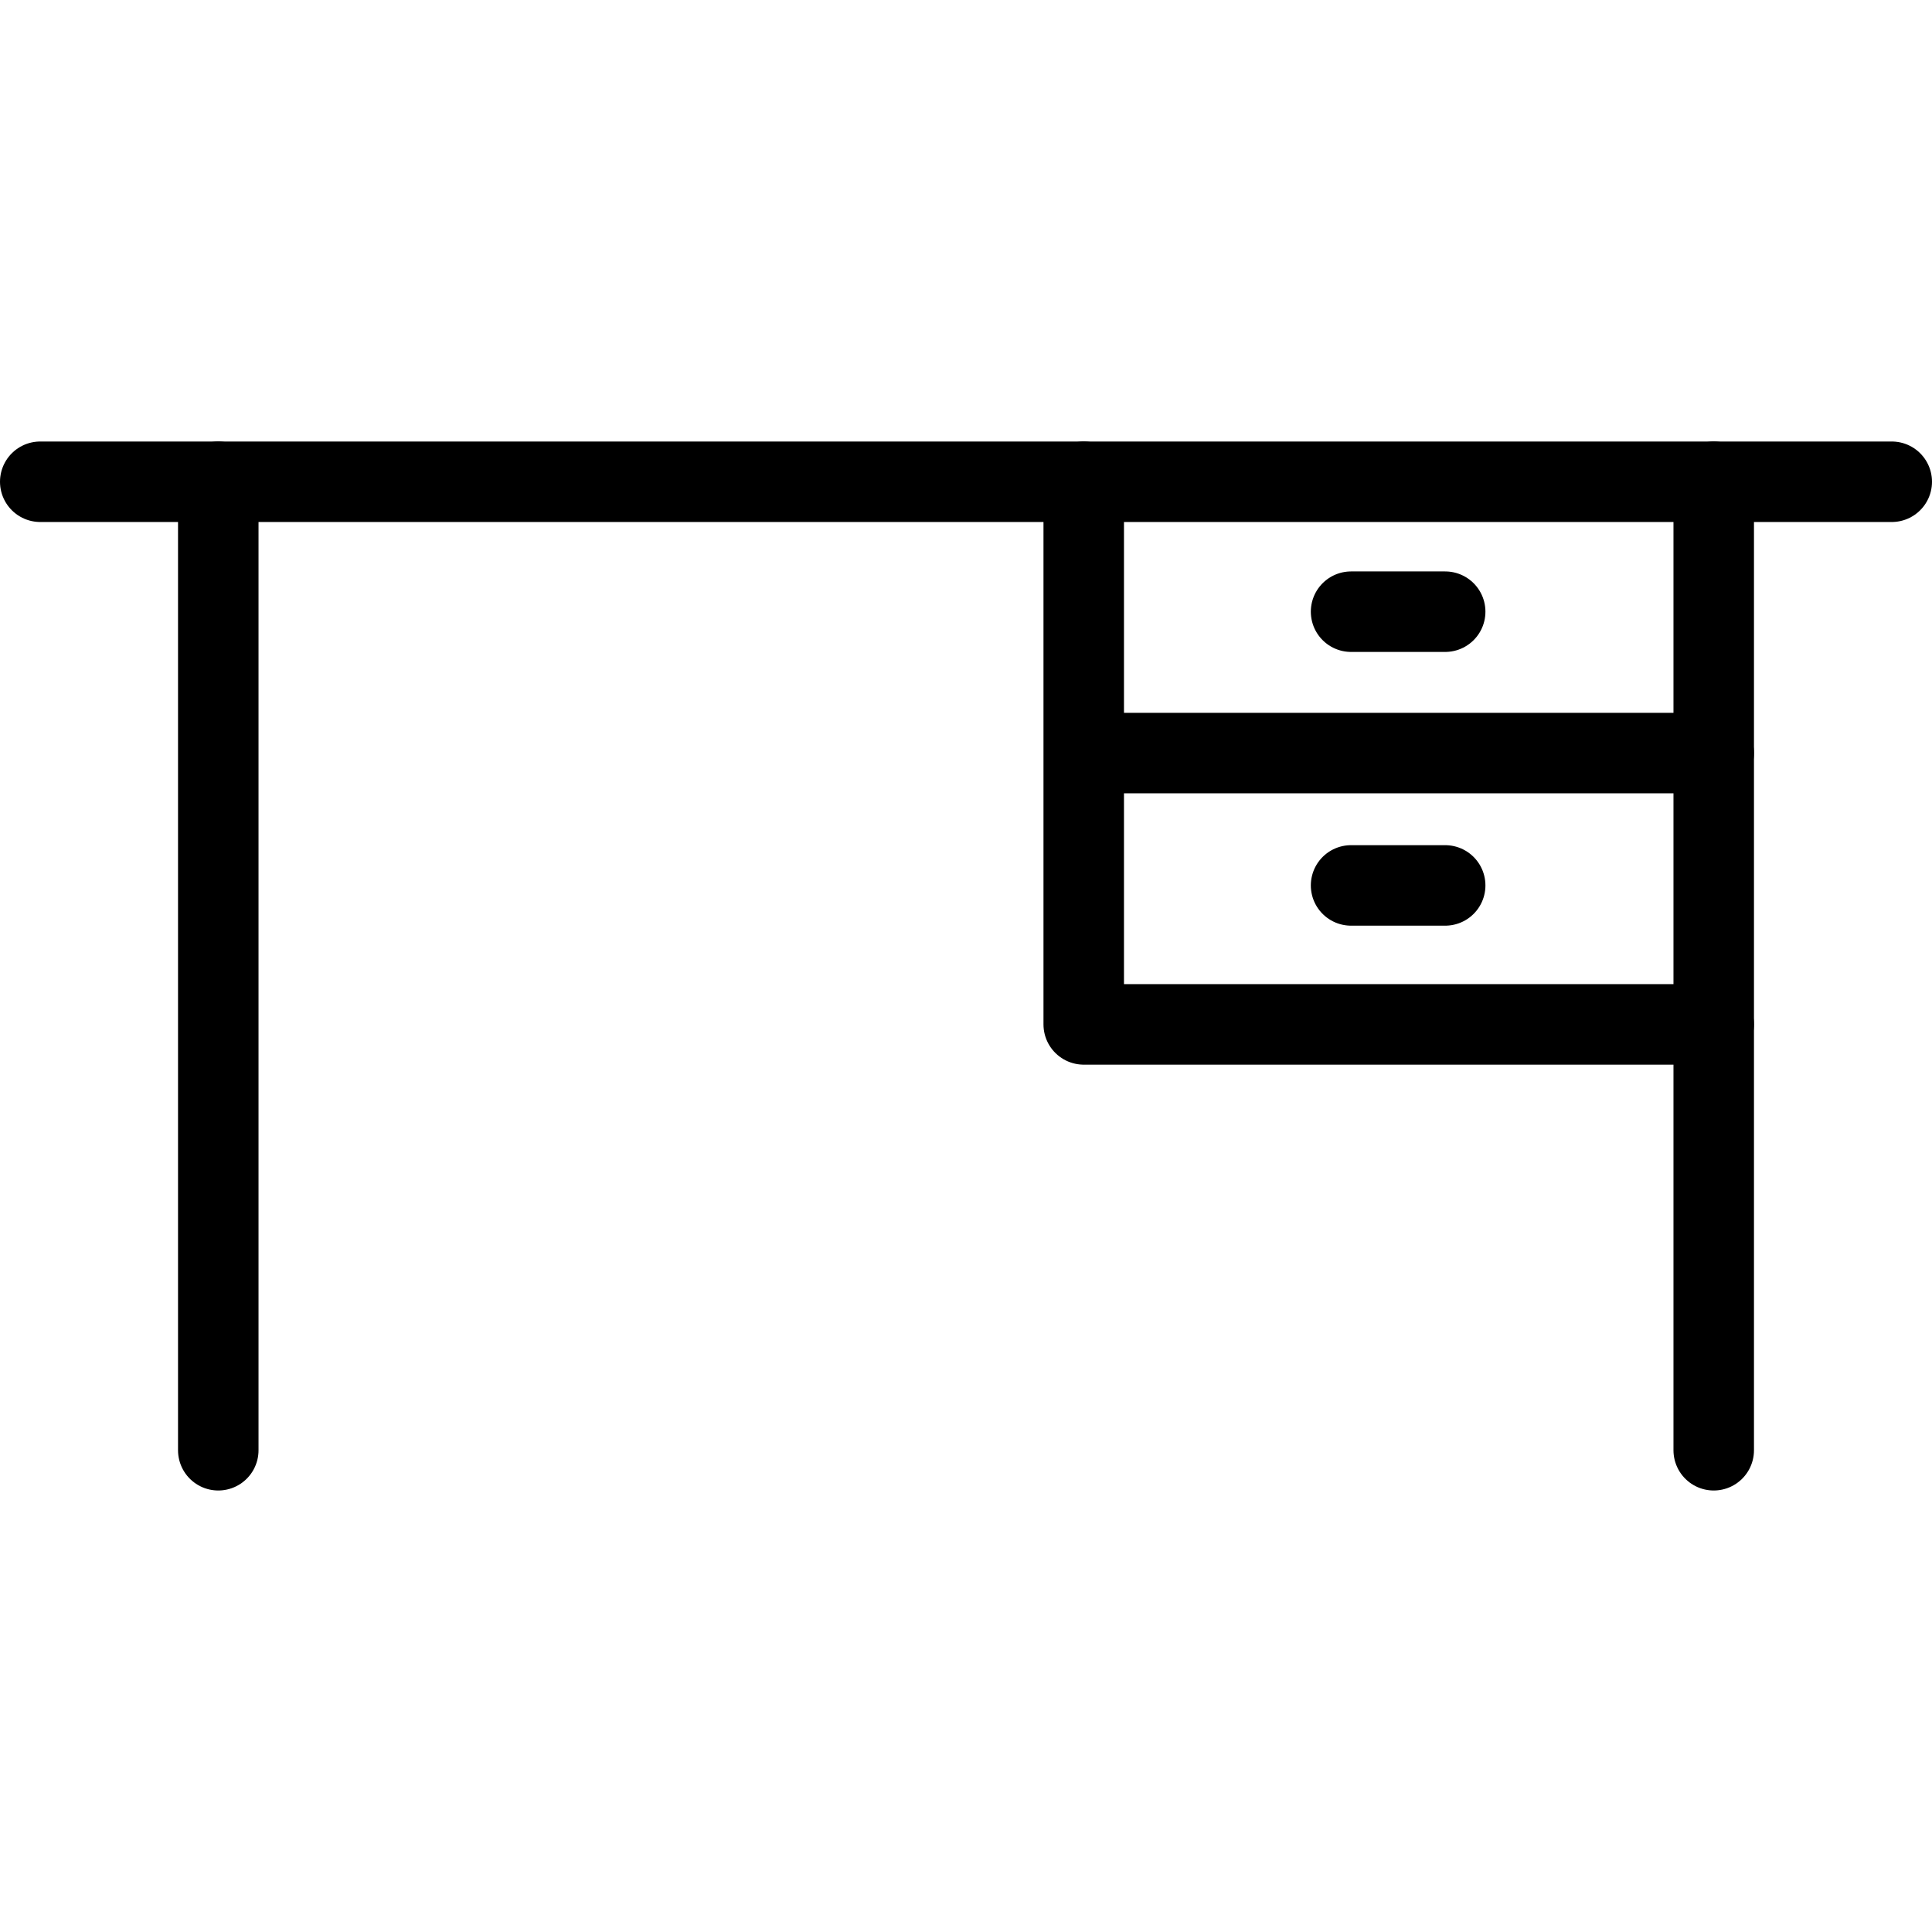 <?xml version="1.0" encoding="utf-8"?>
<!-- Generator: Adobe Illustrator 16.0.0, SVG Export Plug-In . SVG Version: 6.00 Build 0)  -->
<!DOCTYPE svg PUBLIC "-//W3C//DTD SVG 1.1//EN" "http://www.w3.org/Graphics/SVG/1.1/DTD/svg11.dtd">
<svg version="1.1" id="Layer_1" xmlns="http://www.w3.org/2000/svg" xmlns:xlink="http://www.w3.org/1999/xlink" x="0px" y="0px"
	 width="48px" height="48px" viewBox="0 0 48 48" enable-background="new 0 0 48 48" xml:space="preserve">
<g>
	
		<line fill="none" stroke="#000000" stroke-width="2" stroke-linecap="round" stroke-linejoin="round" stroke-miterlimit="10" x1="1" y1="11.969" x2="47" y2="11.969"/>
	<g>
		
			<line fill="none" stroke="#000000" stroke-width="2" stroke-linecap="round" stroke-linejoin="round" stroke-miterlimit="10" x1="5.423" y1="11.969" x2="5.423" y2="36.031"/>
		
			<line fill="none" stroke="#000000" stroke-width="2" stroke-linecap="round" stroke-linejoin="round" stroke-miterlimit="10" x1="42.577" y1="11.969" x2="42.577" y2="36.031"/>
		
			<polyline fill="none" stroke="#000000" stroke-width="2" stroke-linecap="round" stroke-linejoin="round" stroke-miterlimit="10" points="
			26.925,11.969 26.925,25.451 42.577,25.451 		"/>
		
			<line fill="none" stroke="#000000" stroke-width="2" stroke-linecap="round" stroke-linejoin="round" stroke-miterlimit="10" x1="27.138" y1="18.71" x2="42.577" y2="18.71"/>
		
			<line fill="none" stroke="#000000" stroke-width="2" stroke-linecap="round" stroke-linejoin="round" stroke-miterlimit="10" x1="33.567" y1="15.197" x2="35.905" y2="15.197"/>
		
			<line fill="none" stroke="#000000" stroke-width="2" stroke-linecap="round" stroke-linejoin="round" stroke-miterlimit="10" x1="33.567" y1="21.998" x2="35.905" y2="21.998"/>
	</g>
</g>
</svg>

